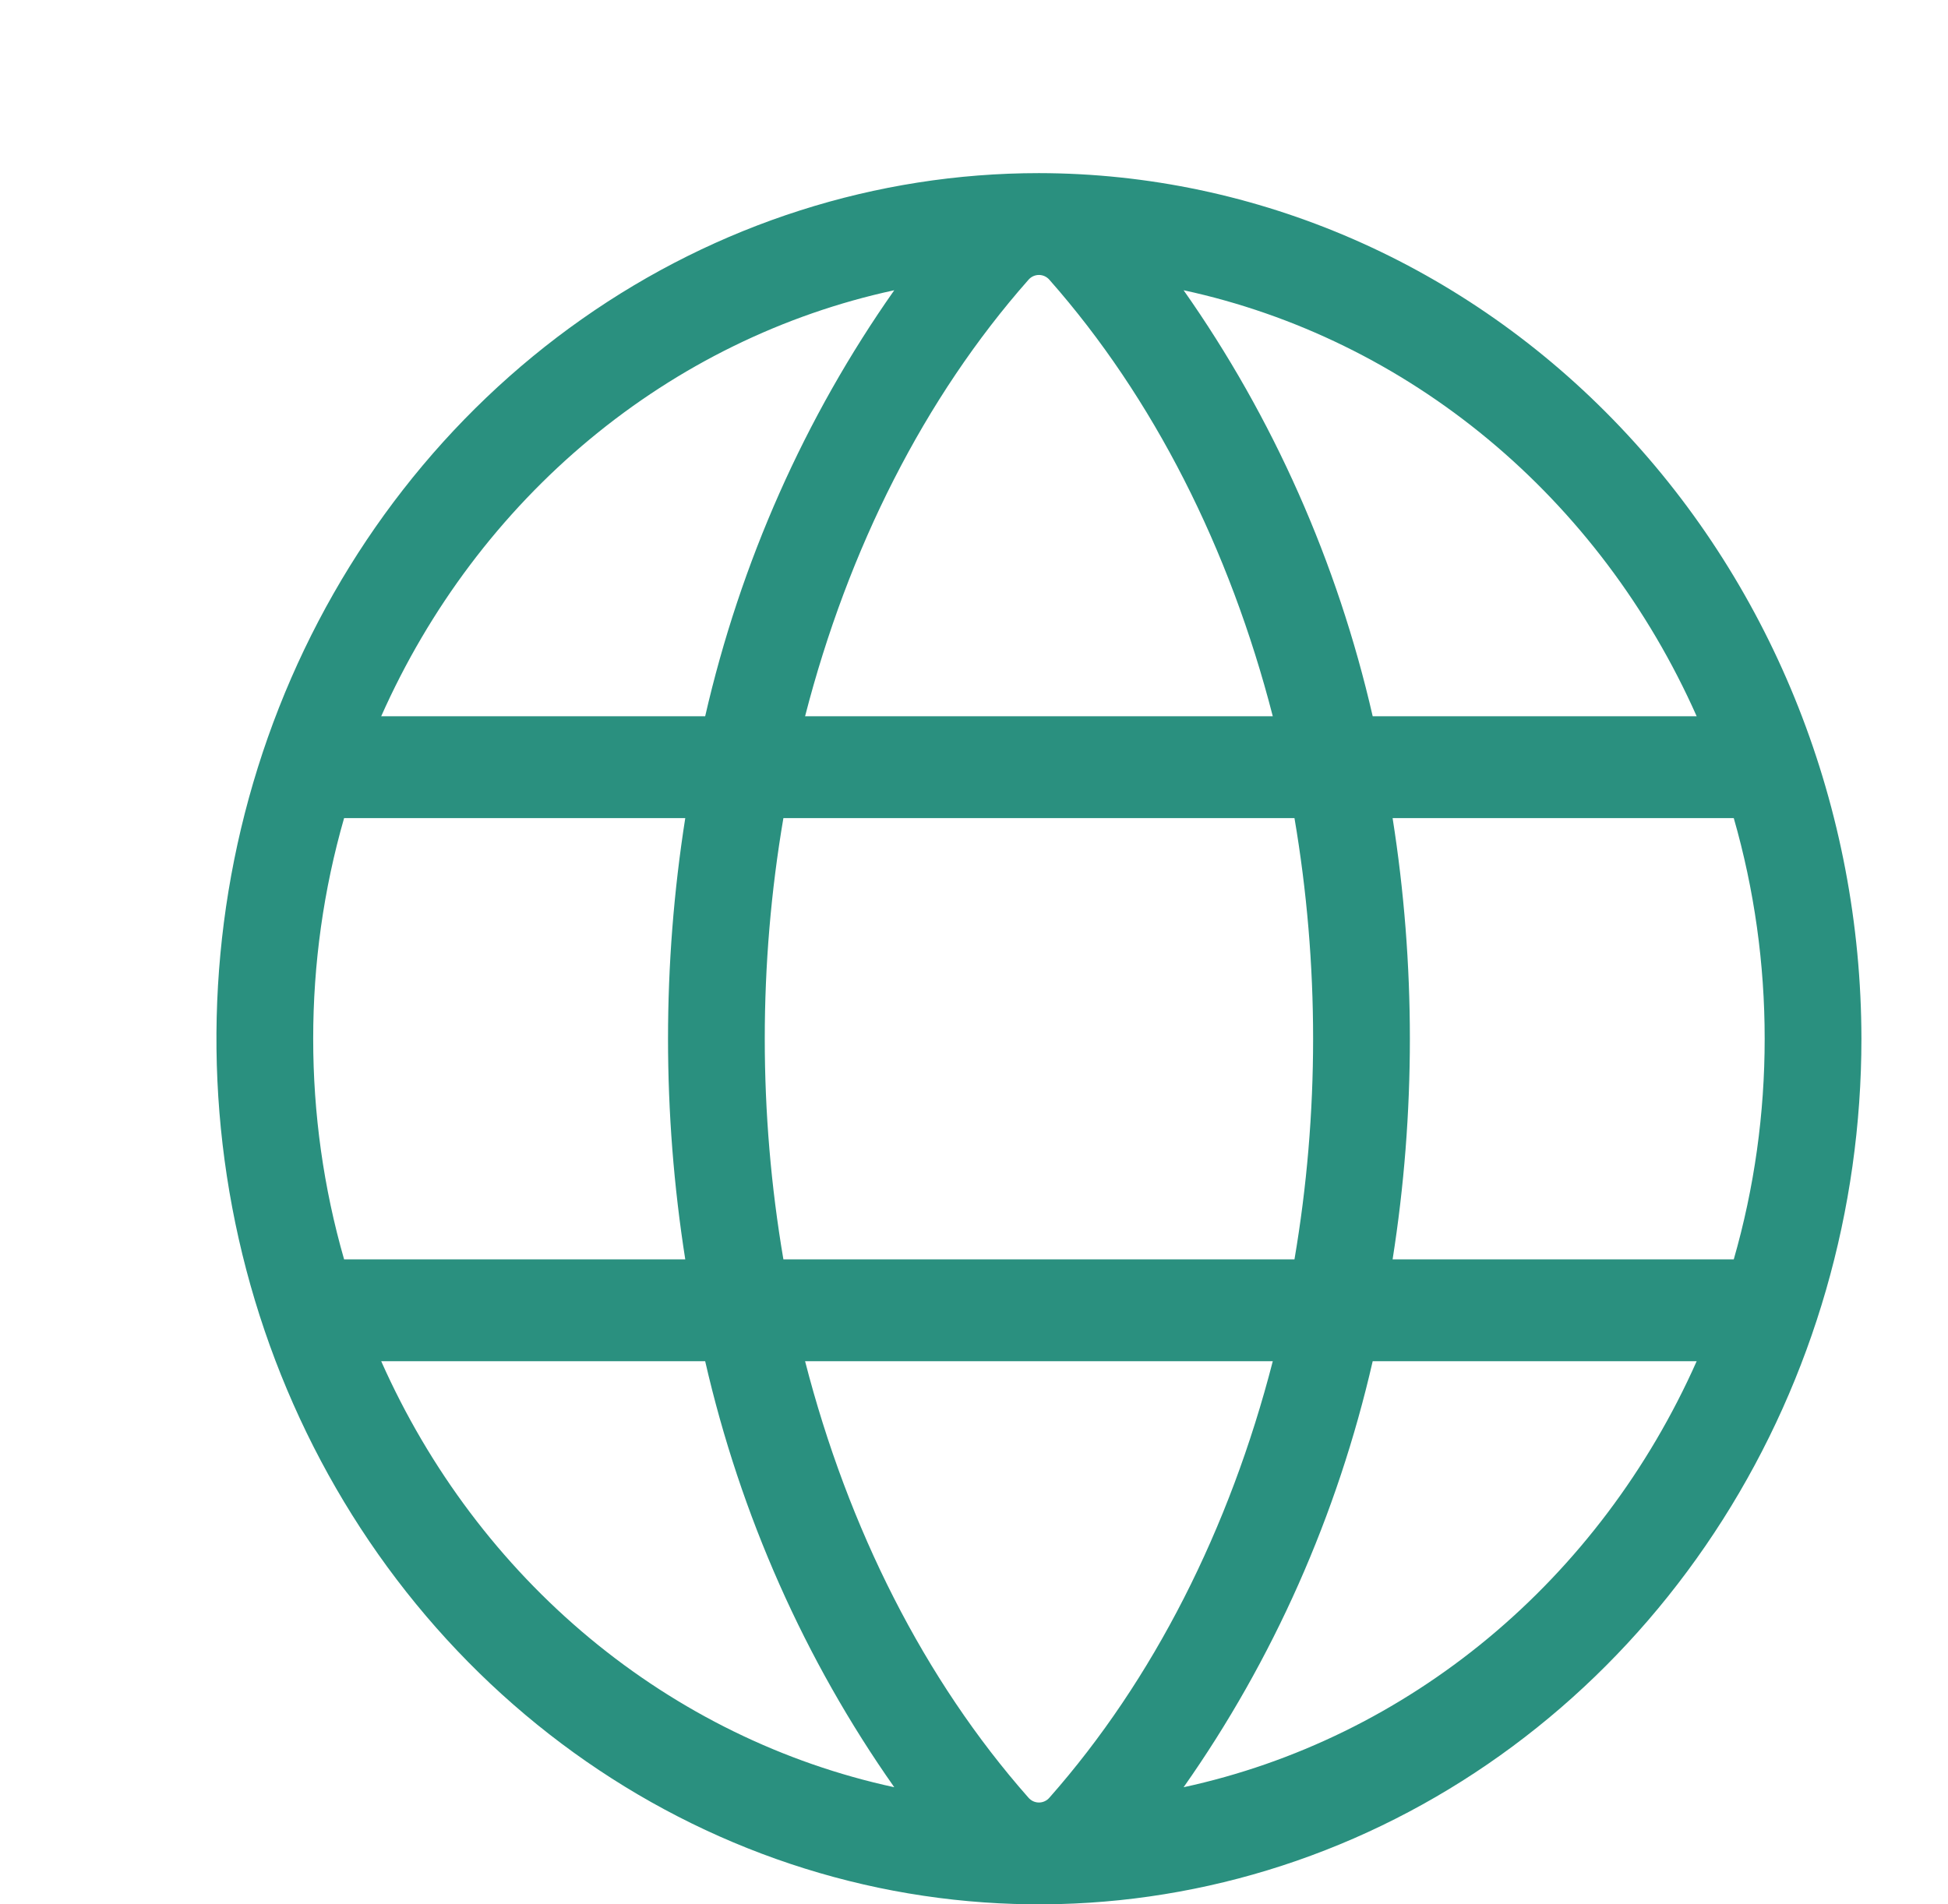 <svg width="45" height="44" viewBox="0 0 45 44" fill="none" xmlns="http://www.w3.org/2000/svg">
<path d="M24 4C20.242 4 16.569 5.173 13.444 7.371C10.32 9.568 7.884 12.692 6.446 16.346C5.008 20.001 4.632 24.022 5.365 27.902C6.098 31.781 7.908 35.345 10.565 38.142C13.222 40.939 16.608 42.844 20.293 43.616C23.979 44.387 27.799 43.991 31.271 42.478C34.743 40.964 37.71 38.4 39.798 35.111C41.886 31.822 43 27.956 43 24C42.994 18.698 40.99 13.614 37.428 9.865C33.867 6.115 29.037 4.006 24 4ZM39.194 16.549H31.71C30.895 12.993 29.41 9.646 27.342 6.706C29.909 7.261 32.318 8.44 34.376 10.149C36.434 11.858 38.084 14.05 39.194 16.549ZM40.765 24C40.766 25.727 40.526 27.445 40.051 29.098H32.17C32.702 25.722 32.702 22.278 32.17 18.902H40.051C40.526 20.555 40.766 22.273 40.765 24ZM24 41.647C23.954 41.647 23.908 41.637 23.865 41.617C23.823 41.597 23.785 41.568 23.754 41.531C21.355 38.812 19.593 35.32 18.598 31.451H29.402C28.407 35.32 26.645 38.812 24.246 41.531C24.215 41.568 24.177 41.597 24.135 41.617C24.092 41.637 24.047 41.647 24 41.647ZM18.097 29.098C17.523 25.726 17.523 22.274 18.097 18.902H29.903C30.477 22.274 30.477 25.726 29.903 29.098H18.097ZM7.235 24C7.234 22.273 7.474 20.555 7.949 18.902H15.83C15.299 22.278 15.299 25.722 15.83 29.098H7.949C7.474 27.445 7.234 25.727 7.235 24ZM24 6.353C24.047 6.353 24.092 6.363 24.135 6.383C24.177 6.403 24.215 6.432 24.246 6.469C26.645 9.188 28.407 12.68 29.402 16.549H18.598C19.593 12.68 21.355 9.188 23.754 6.469C23.785 6.432 23.823 6.403 23.865 6.383C23.908 6.363 23.954 6.353 24 6.353ZM20.658 6.706C18.59 9.646 17.105 12.993 16.29 16.549H8.806C9.916 14.05 11.566 11.858 13.624 10.149C15.682 8.44 18.091 7.261 20.658 6.706ZM8.806 31.451H16.29C17.105 35.007 18.59 38.355 20.658 41.294C18.091 40.739 15.682 39.559 13.624 37.851C11.566 36.142 9.916 33.95 8.806 31.451ZM27.342 41.294C29.41 38.355 30.895 35.007 31.71 31.451H39.194C38.084 33.95 36.434 36.142 34.376 37.851C32.318 39.559 29.909 40.739 27.342 41.294Z" fill="#2A907F"/>
</svg>

